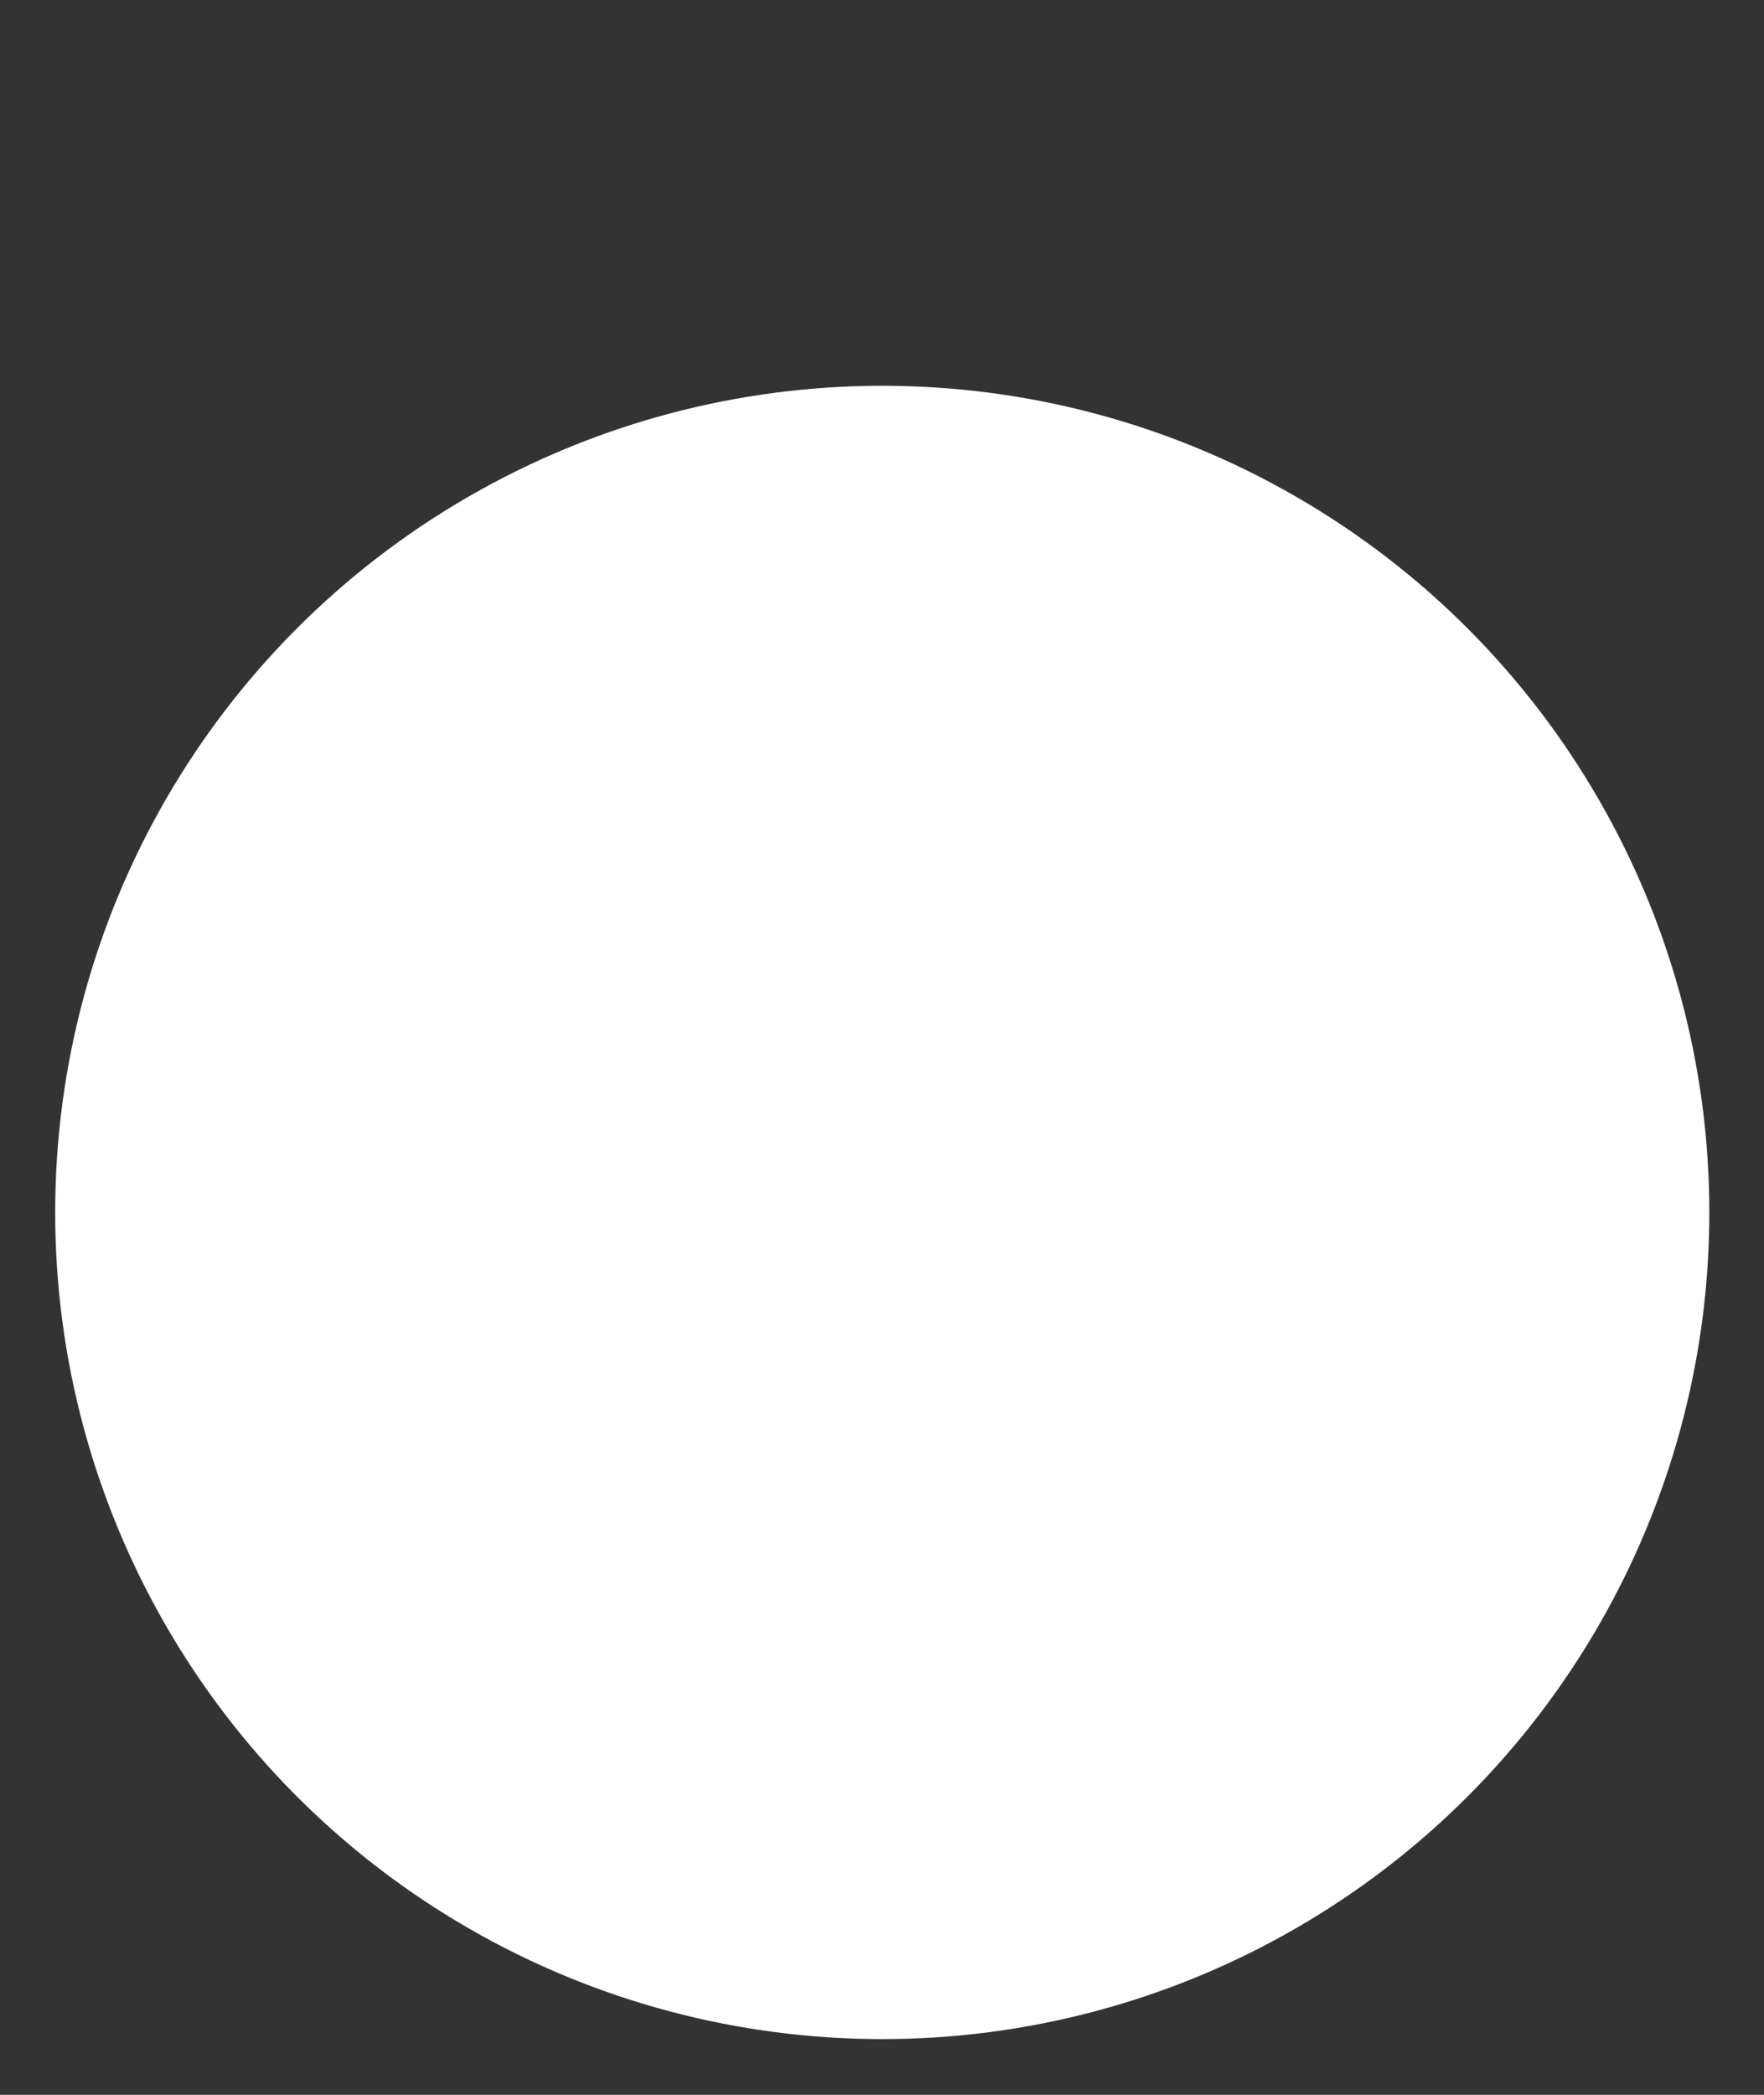 <?xml version="1.0" encoding="UTF-8" standalone="no"?><!DOCTYPE svg PUBLIC "-//W3C//DTD SVG 1.1//EN" "http://www.w3.org/Graphics/SVG/1.1/DTD/svg11.dtd"><svg width="100%" height="100%" viewBox="0 0 16 19" version="1.1" xmlns="http://www.w3.org/2000/svg" xmlns:xlink="http://www.w3.org/1999/xlink" xml:space="preserve" xmlns:serif="http://www.serif.com/" style="fill-rule:evenodd;clip-rule:evenodd;stroke-linejoin:round;stroke-miterlimit:2;"><rect x="0" y="0" width="16" height="19" fill="#333333" stroke="none"/><g id="panel-x-circle" transform="matrix(1.676,0,0,1.677,-0.609,1.396)"><ellipse cx="5.138" cy="5.725" rx="4.476" ry="4.471" style="fill:white;"/></g></svg>